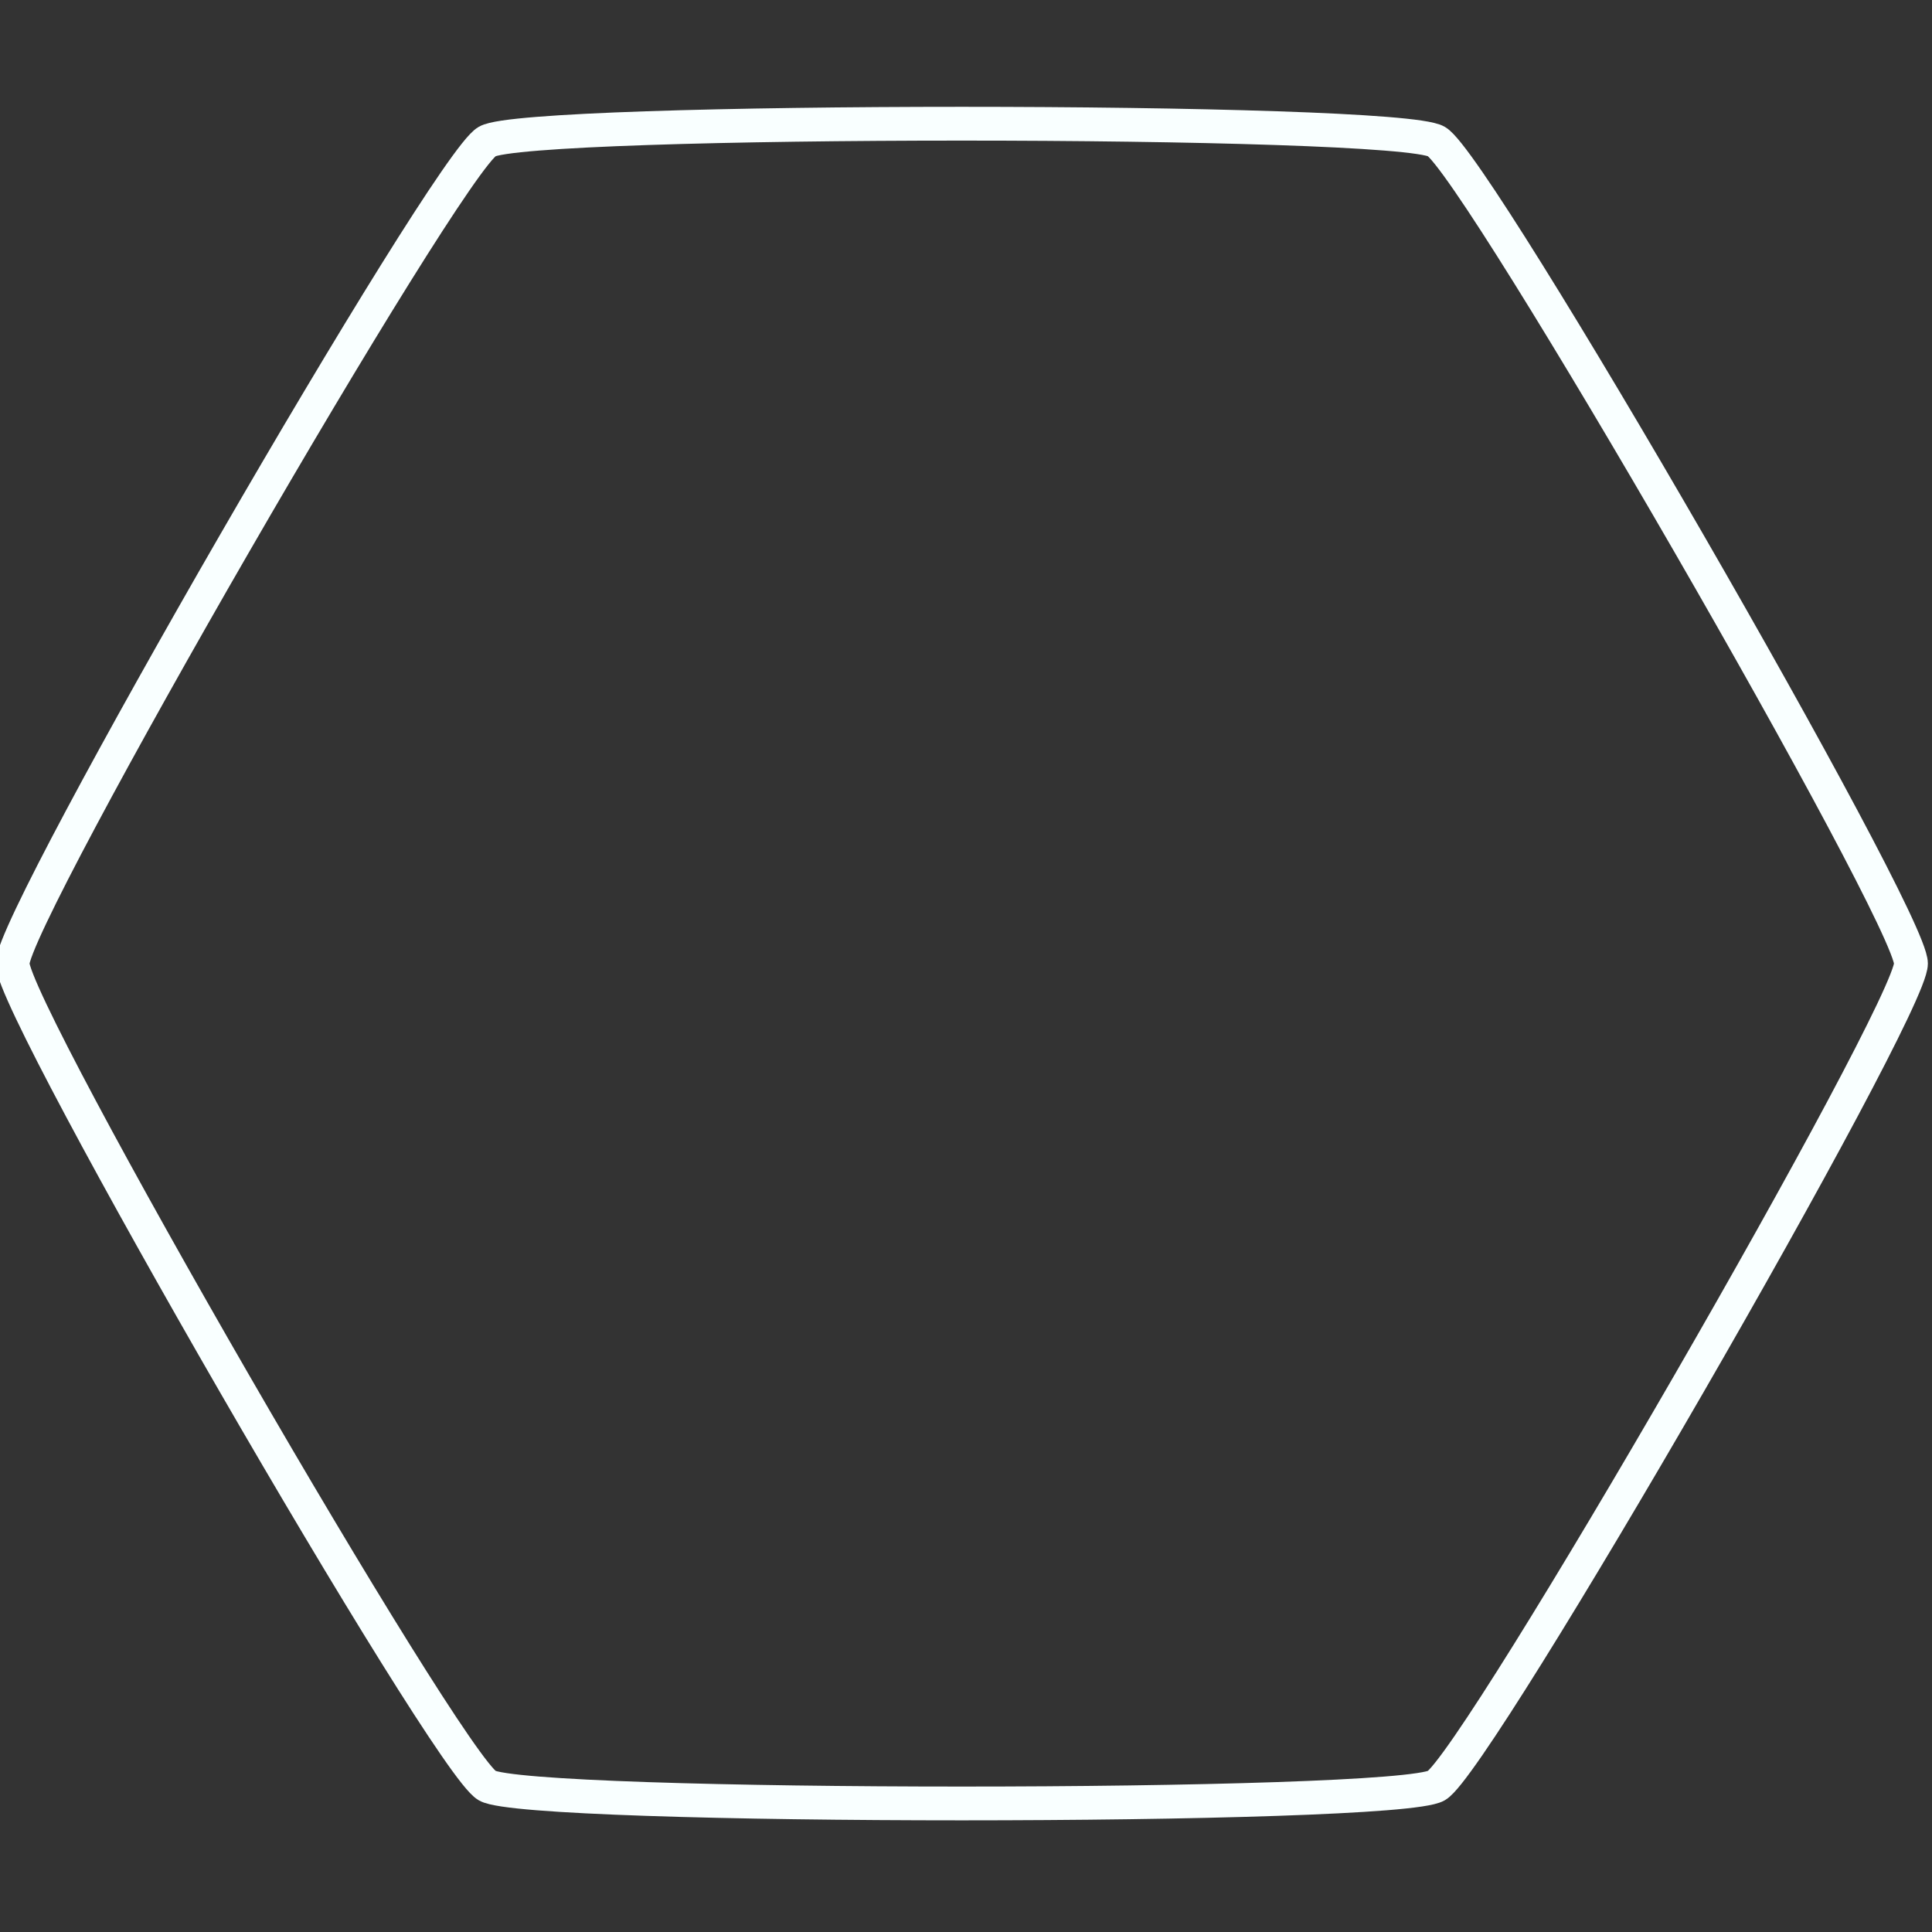 <?xml version="1.0" encoding="UTF-8" standalone="no"?>
<svg
   xmlns:dc="http://purl.org/dc/elements/1.1/"
   xmlns:cc="http://creativecommons.org/ns#"
   xmlns:rdf="http://www.w3.org/1999/02/22-rdf-syntax-ns#"
   xmlns:svg="http://www.w3.org/2000/svg"
   xmlns="http://www.w3.org/2000/svg"
   xmlns:sodipodi="http://sodipodi.sourceforge.net/DTD/sodipodi-0.dtd"
   xmlns:inkscape="http://www.inkscape.org/namespaces/inkscape"
   width="450"
   height="450"
   viewBox="0 0 119.062 119.062"
   version="1.1"
   id="svg2052"
   inkscape:version="1.0.1 (3bc2e813f5, 2020-09-07)"
   sodipodi:docname="hex_outline.svg">
  <rect x="0" y="0" width="119.062" height="119.062" fill="#333333" stroke="none"/>
  <defs
     id="defs2046" />
  <sodipodi:namedview
     id="base"
     pagecolor="#ffffff"
     bordercolor="#666666"
     borderopacity="1.0"
     inkscape:pageopacity="0.0"
     inkscape:pageshadow="2"
     inkscape:zoom="1.9296875"
     inkscape:cx="319.31718"
     inkscape:cy="217.19045"
     inkscape:document-units="px"
     inkscape:current-layer="layer1"
     inkscape:document-rotation="0"
     showgrid="true"
     inkscape:pagecheckerboard="true"
     units="px"
     inkscape:window-width="2560"
     inkscape:window-height="1377"
     inkscape:window-x="-8"
     inkscape:window-y="-8"
     inkscape:window-maximized="1">
    <inkscape:grid
       type="xygrid"
       id="grid2054"
       empspacing="8" />
  </sodipodi:namedview>
  <g
     inkscape:label="Layer 1"
     inkscape:groupmode="layer"
     id="layer1">
    <path
       sodipodi:type="star"
       style="fill:#ffffff;fill-opacity:0;stroke:#f9ffff;stroke-width:0.452;stroke-miterlimit:4;stroke-dasharray:none;stroke-opacity:1"
       id="path834"
       sodipodi:sides="6"
       sodipodi:cx="12.7"
       sodipodi:cy="12.7"
       sodipodi:r1="12.7"
       sodipodi:r2="10.998522"
       sodipodi:arg1="1.5707963"
       sodipodi:arg2="2.0943951"
       inkscape:flatsided="true"
       inkscape:rounded="0.05"
       inkscape:randomized="0"
       d="M 12.7,25.4 C 12.065,25.4 2.019,19.6 1.701,19.05 1.384,18.5 1.384,6.9 1.701,6.35 2.019,5.8 12.065,1.7014763e-8 12.7,0 c 0.635,-1.7014756e-8 10.681,5.8 10.999,6.35 0.318,0.55 0.318,12.15 0,12.7 C 23.381,19.6 13.335,25.4 12.7,25.4 Z"
       transform="matrix(0,4.606,-4.606,0,117.766,0.884)"
       inkscape:transform-center-x="0.22326432"
       inkscape:transform-center-y="-0.22326322" />
  </g>
</svg>
